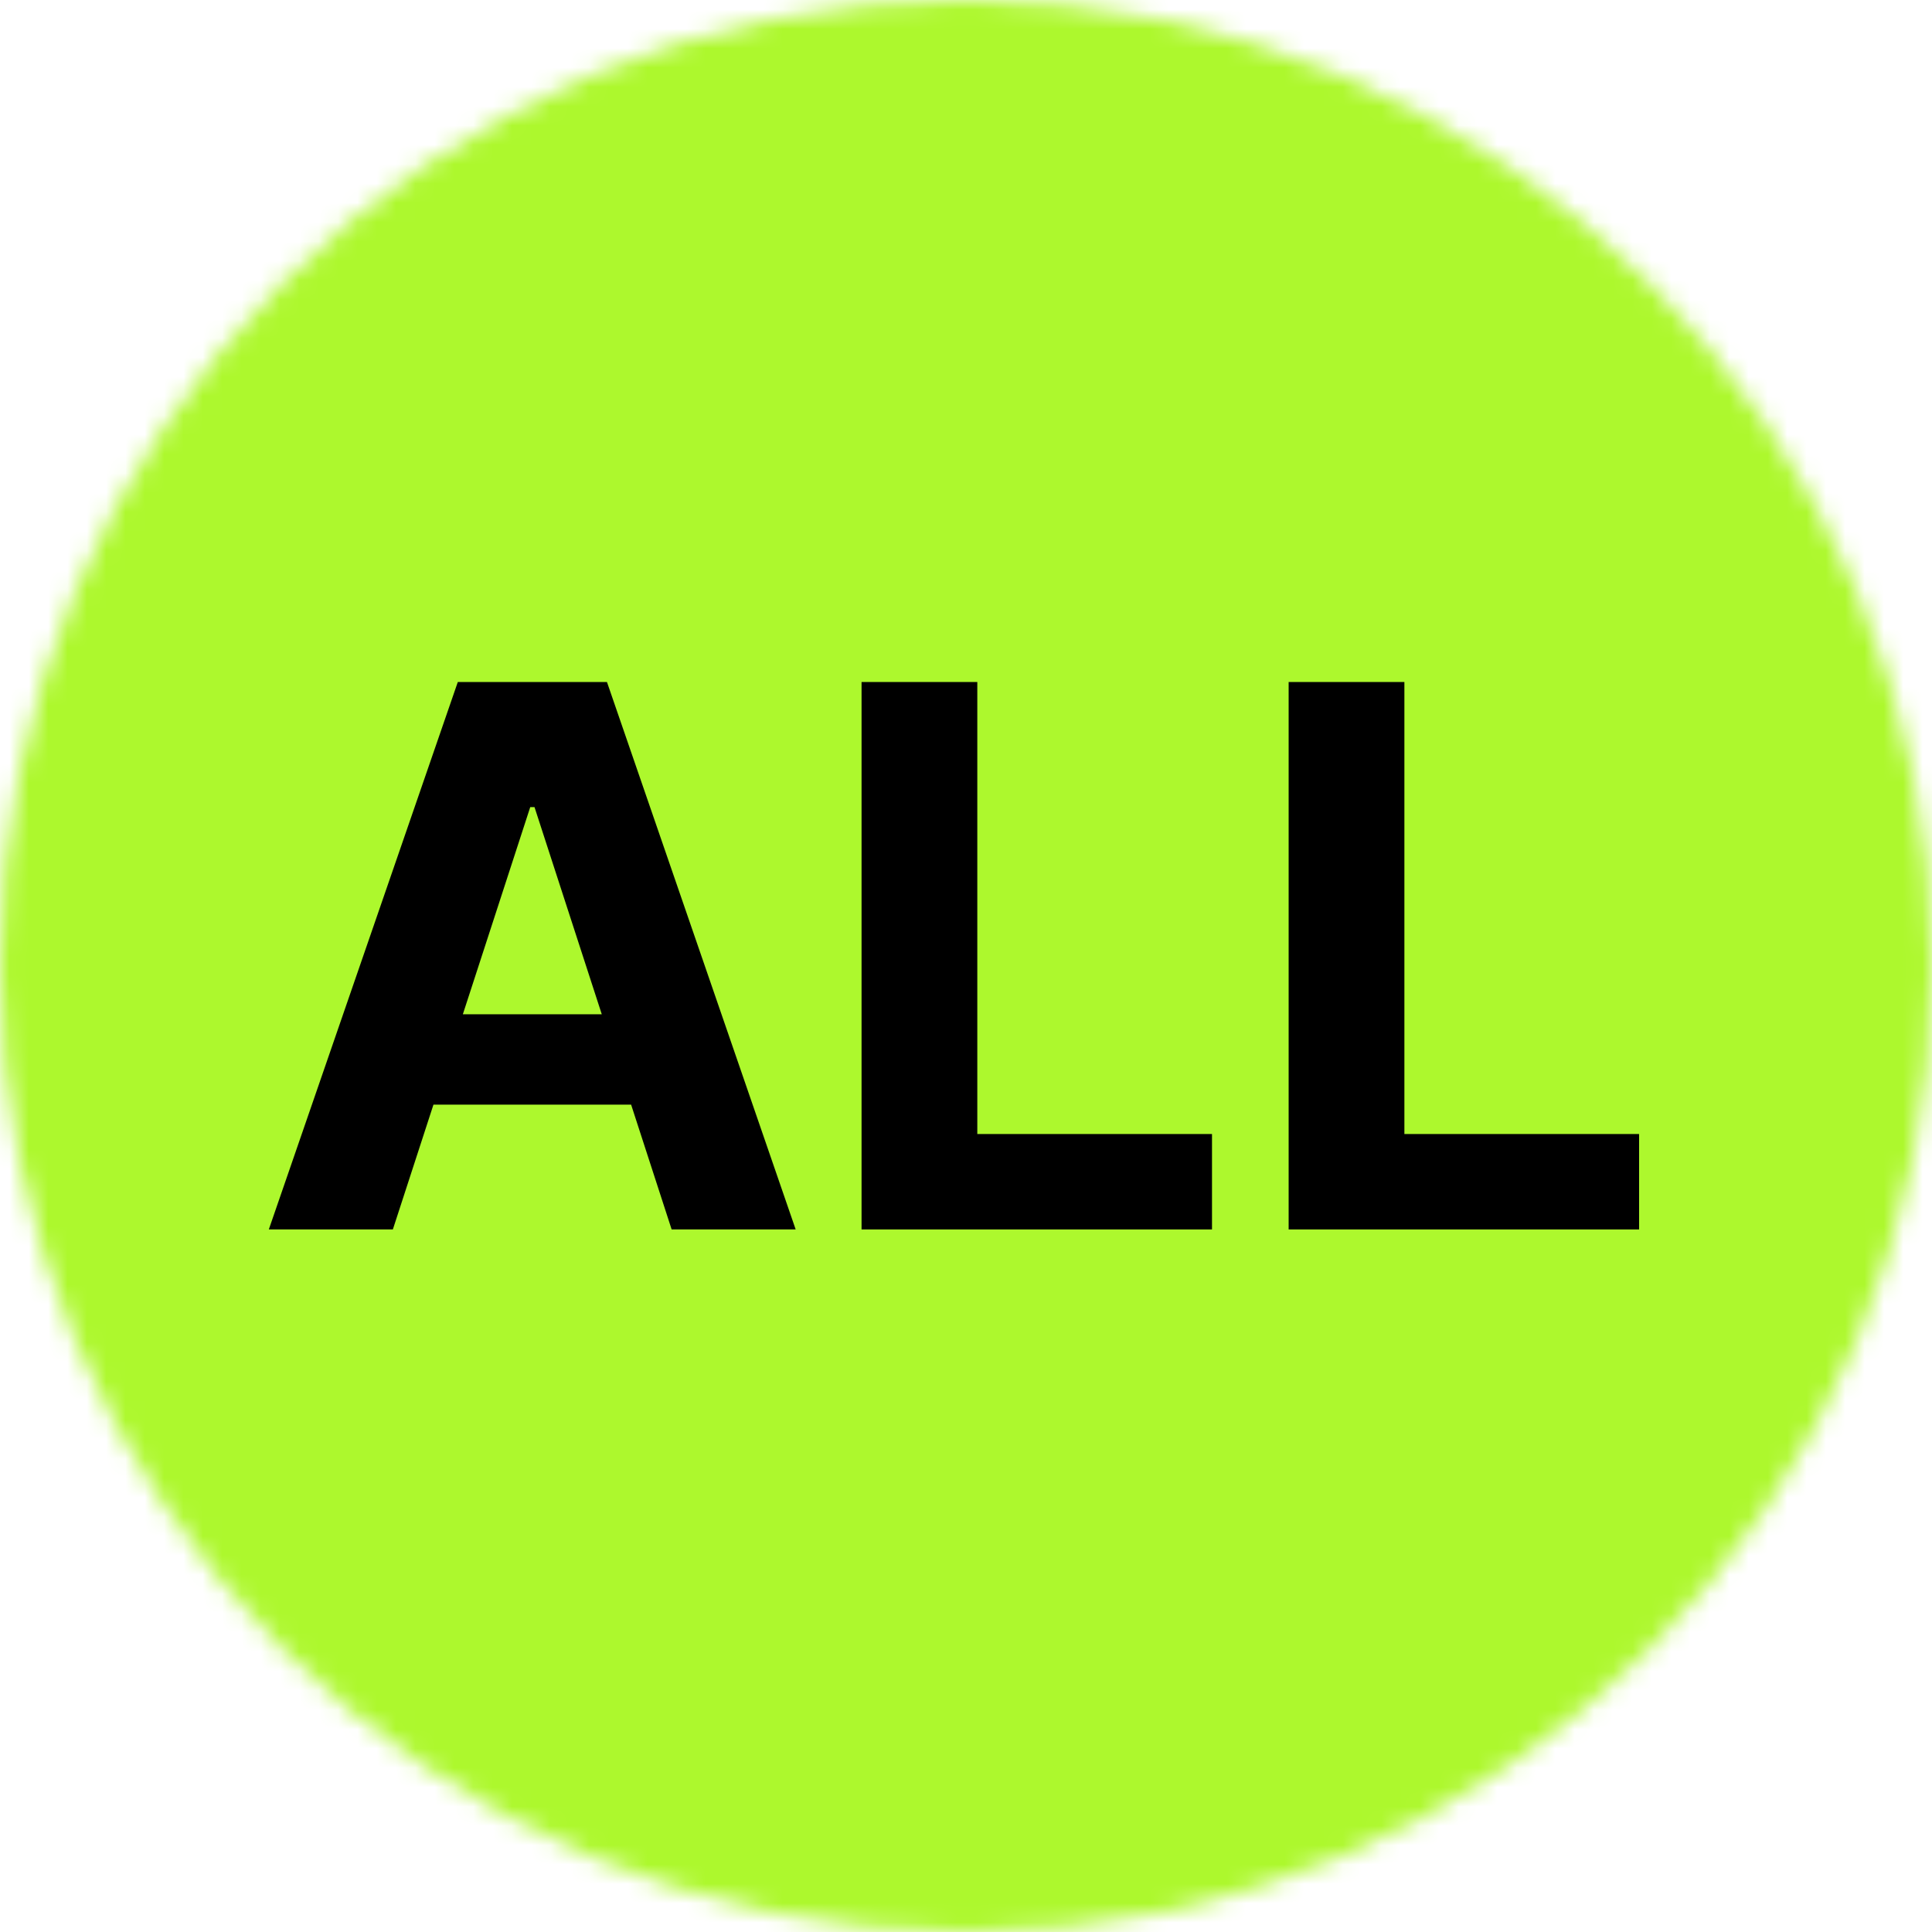 <svg width="100" height="100" viewBox="0 0 100 100" fill="none" xmlns="http://www.w3.org/2000/svg">
<mask id="mask0_460_12414" style="mask-type:alpha" maskUnits="userSpaceOnUse" x="0" y="0" width="100" height="100">
<circle cx="50" cy="50" r="50" fill="#D9D9D9"/>
</mask>
<g mask="url(#mask0_460_12414)">
<rect x="-14.286" y="-18.182" width="136.364" height="136.364" fill="#ADF82D"/>
<path d="M20.334 63.636H13.914L23.696 35.301H31.416L41.184 63.636H34.764L27.666 41.776H27.445L20.334 63.636ZM19.932 52.499H35.096V57.175H19.932V52.499Z" fill="black"/>
<path d="M44.594 63.636V35.301H50.585V58.697H62.733V63.636H44.594Z" fill="black"/>
<path d="M66.7 63.636V35.301H72.691V58.697H84.839V63.636H66.7Z" fill="black"/>
</g>
</svg>
